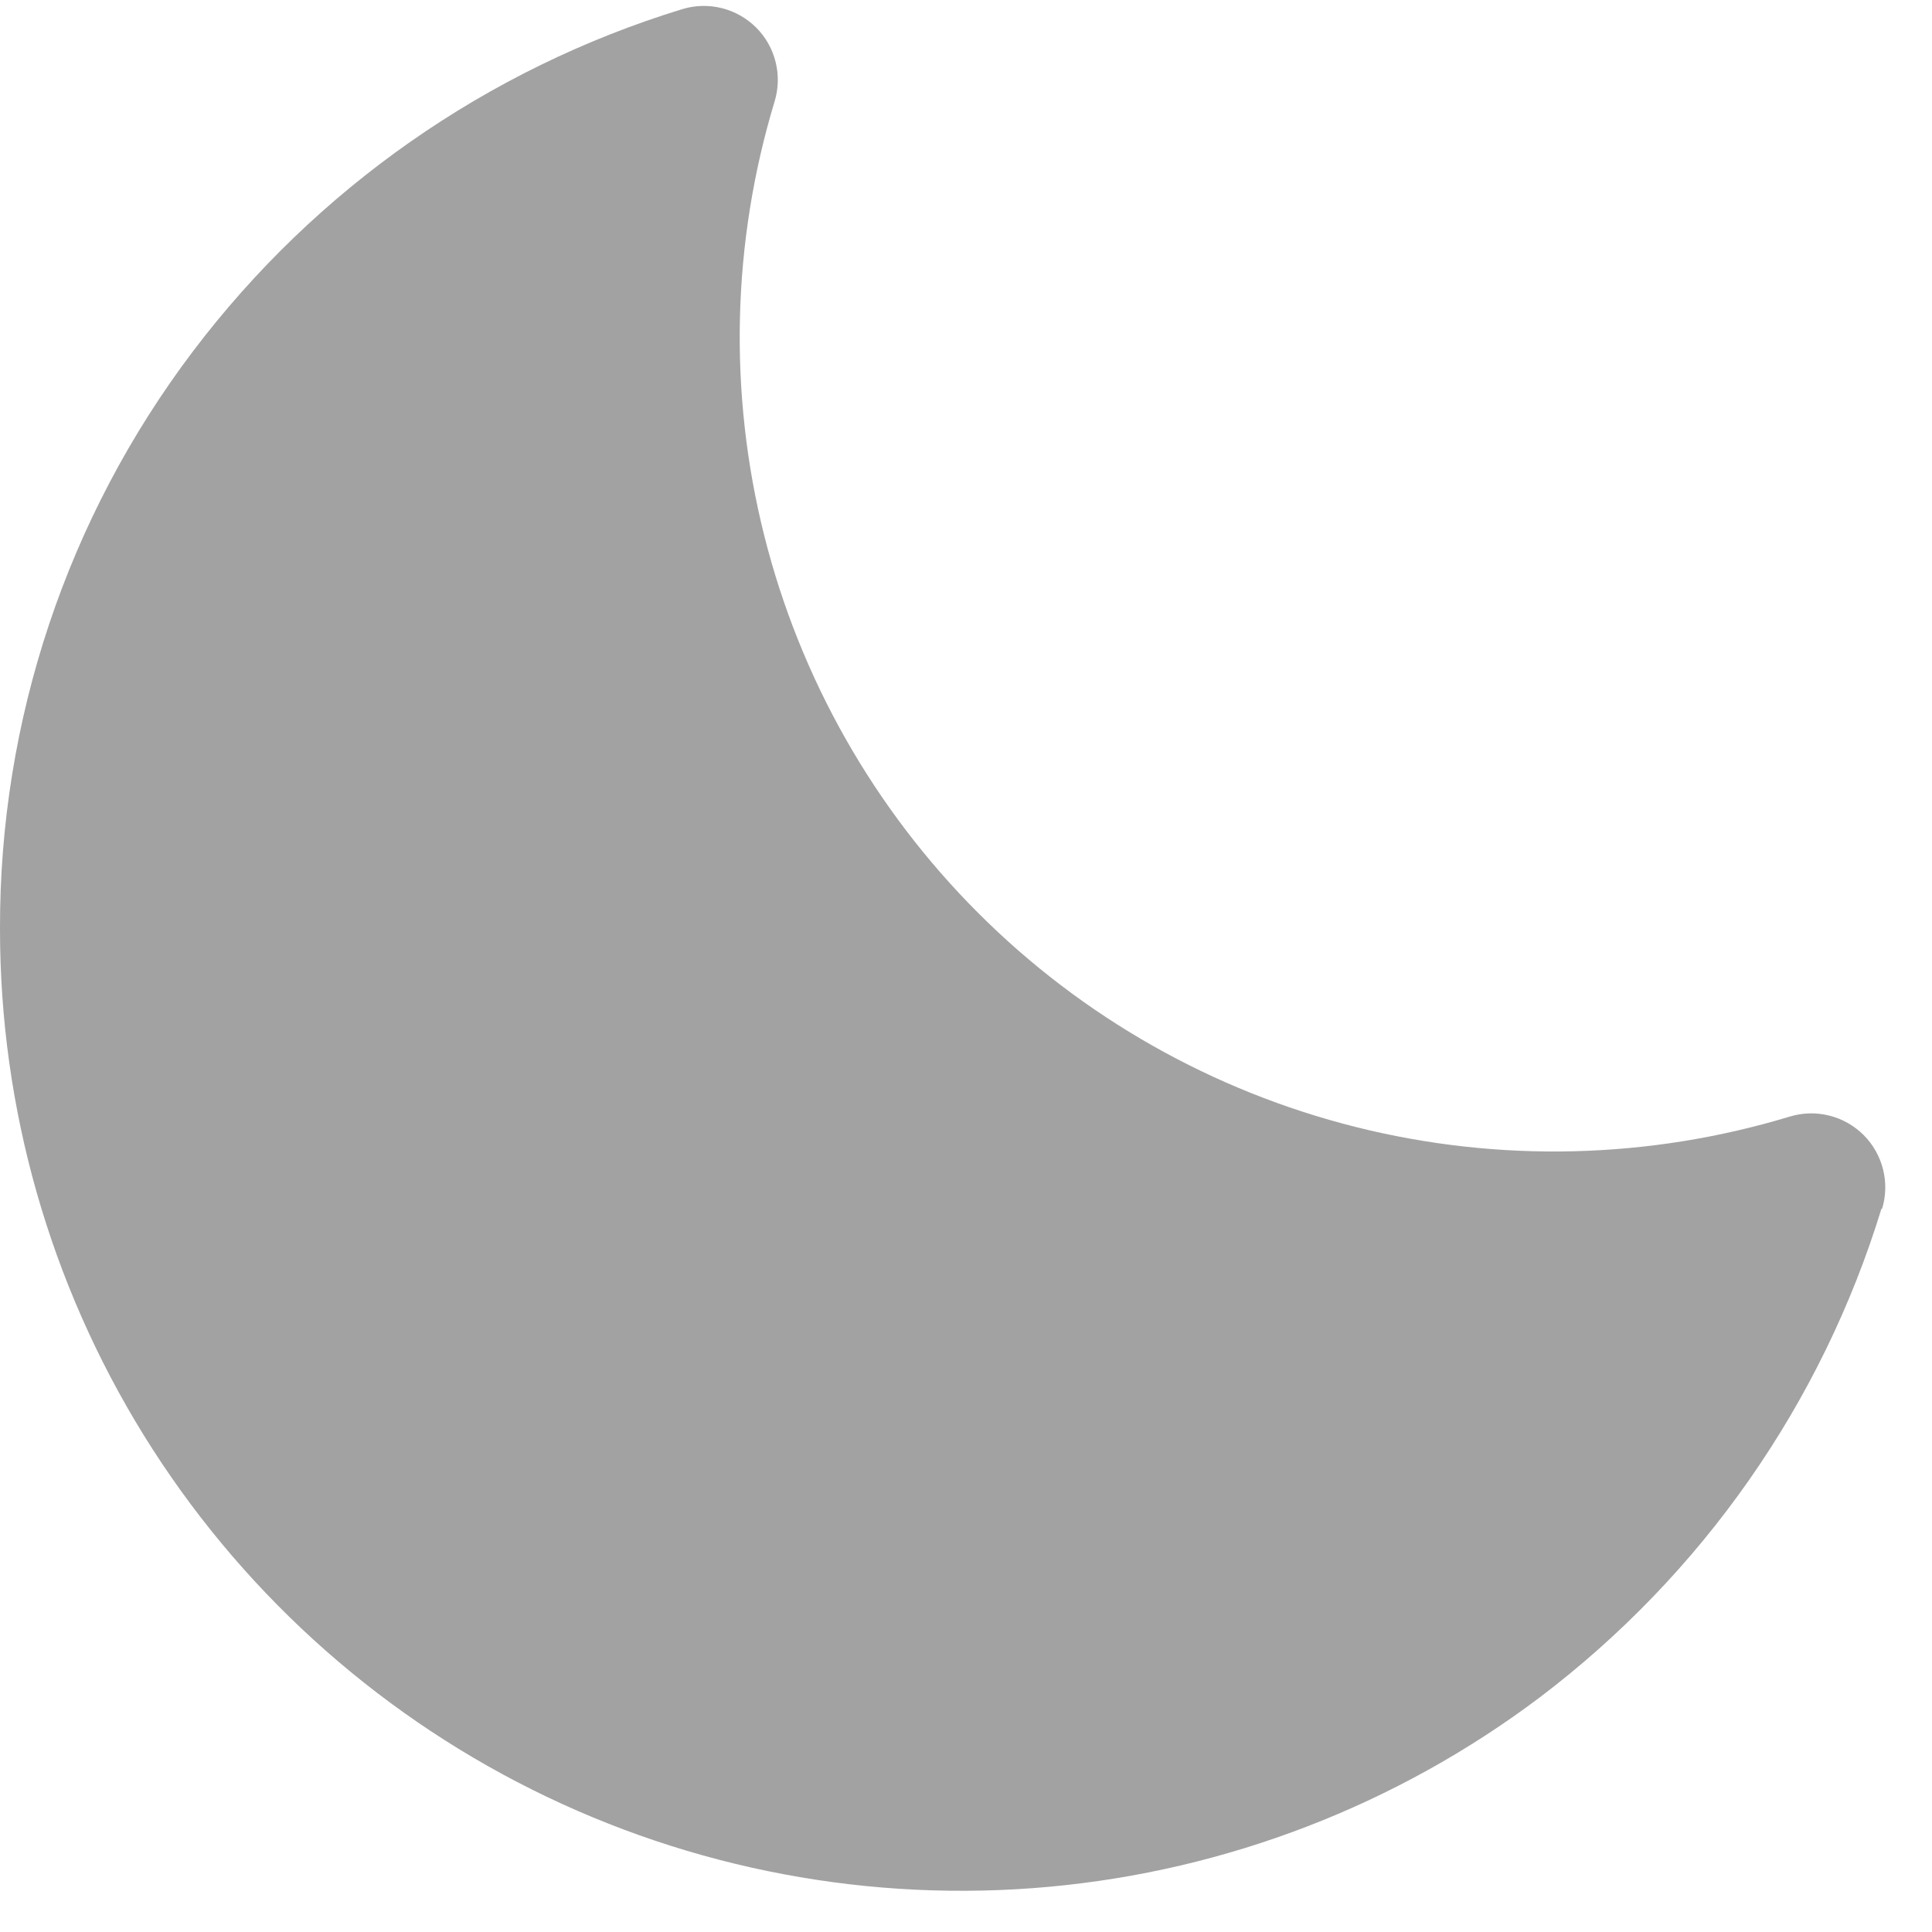 <svg width="41" height="41" viewBox="0 0 41 41" fill="none" xmlns="http://www.w3.org/2000/svg">
<path d="M39.929 25.645C38.662 29.782 36.122 33.414 32.671 36.025C29.641 38.305 26.035 39.696 22.259 40.041C18.482 40.386 14.684 39.672 11.291 37.978C7.898 36.285 5.044 33.679 3.049 30.454C1.055 27.228 -0.001 23.511 -0 19.719C-0.014 15.292 1.425 10.984 4.096 7.454C6.706 4.003 10.338 1.463 14.475 0.195C14.748 0.111 15.039 0.103 15.315 0.172C15.592 0.241 15.845 0.384 16.047 0.585C16.249 0.787 16.392 1.04 16.46 1.317C16.529 1.594 16.521 1.884 16.437 2.157C15.532 5.15 15.457 8.331 16.218 11.364C16.979 14.396 18.548 17.165 20.759 19.375C22.969 21.586 25.738 23.155 28.77 23.916C31.803 24.678 34.985 24.602 37.977 23.697C38.25 23.613 38.54 23.605 38.817 23.674C39.094 23.742 39.347 23.886 39.549 24.087C39.751 24.289 39.893 24.542 39.962 24.819C40.031 25.096 40.023 25.386 39.939 25.659L39.929 25.645Z" fill="#A2A2A2"/>
</svg>
